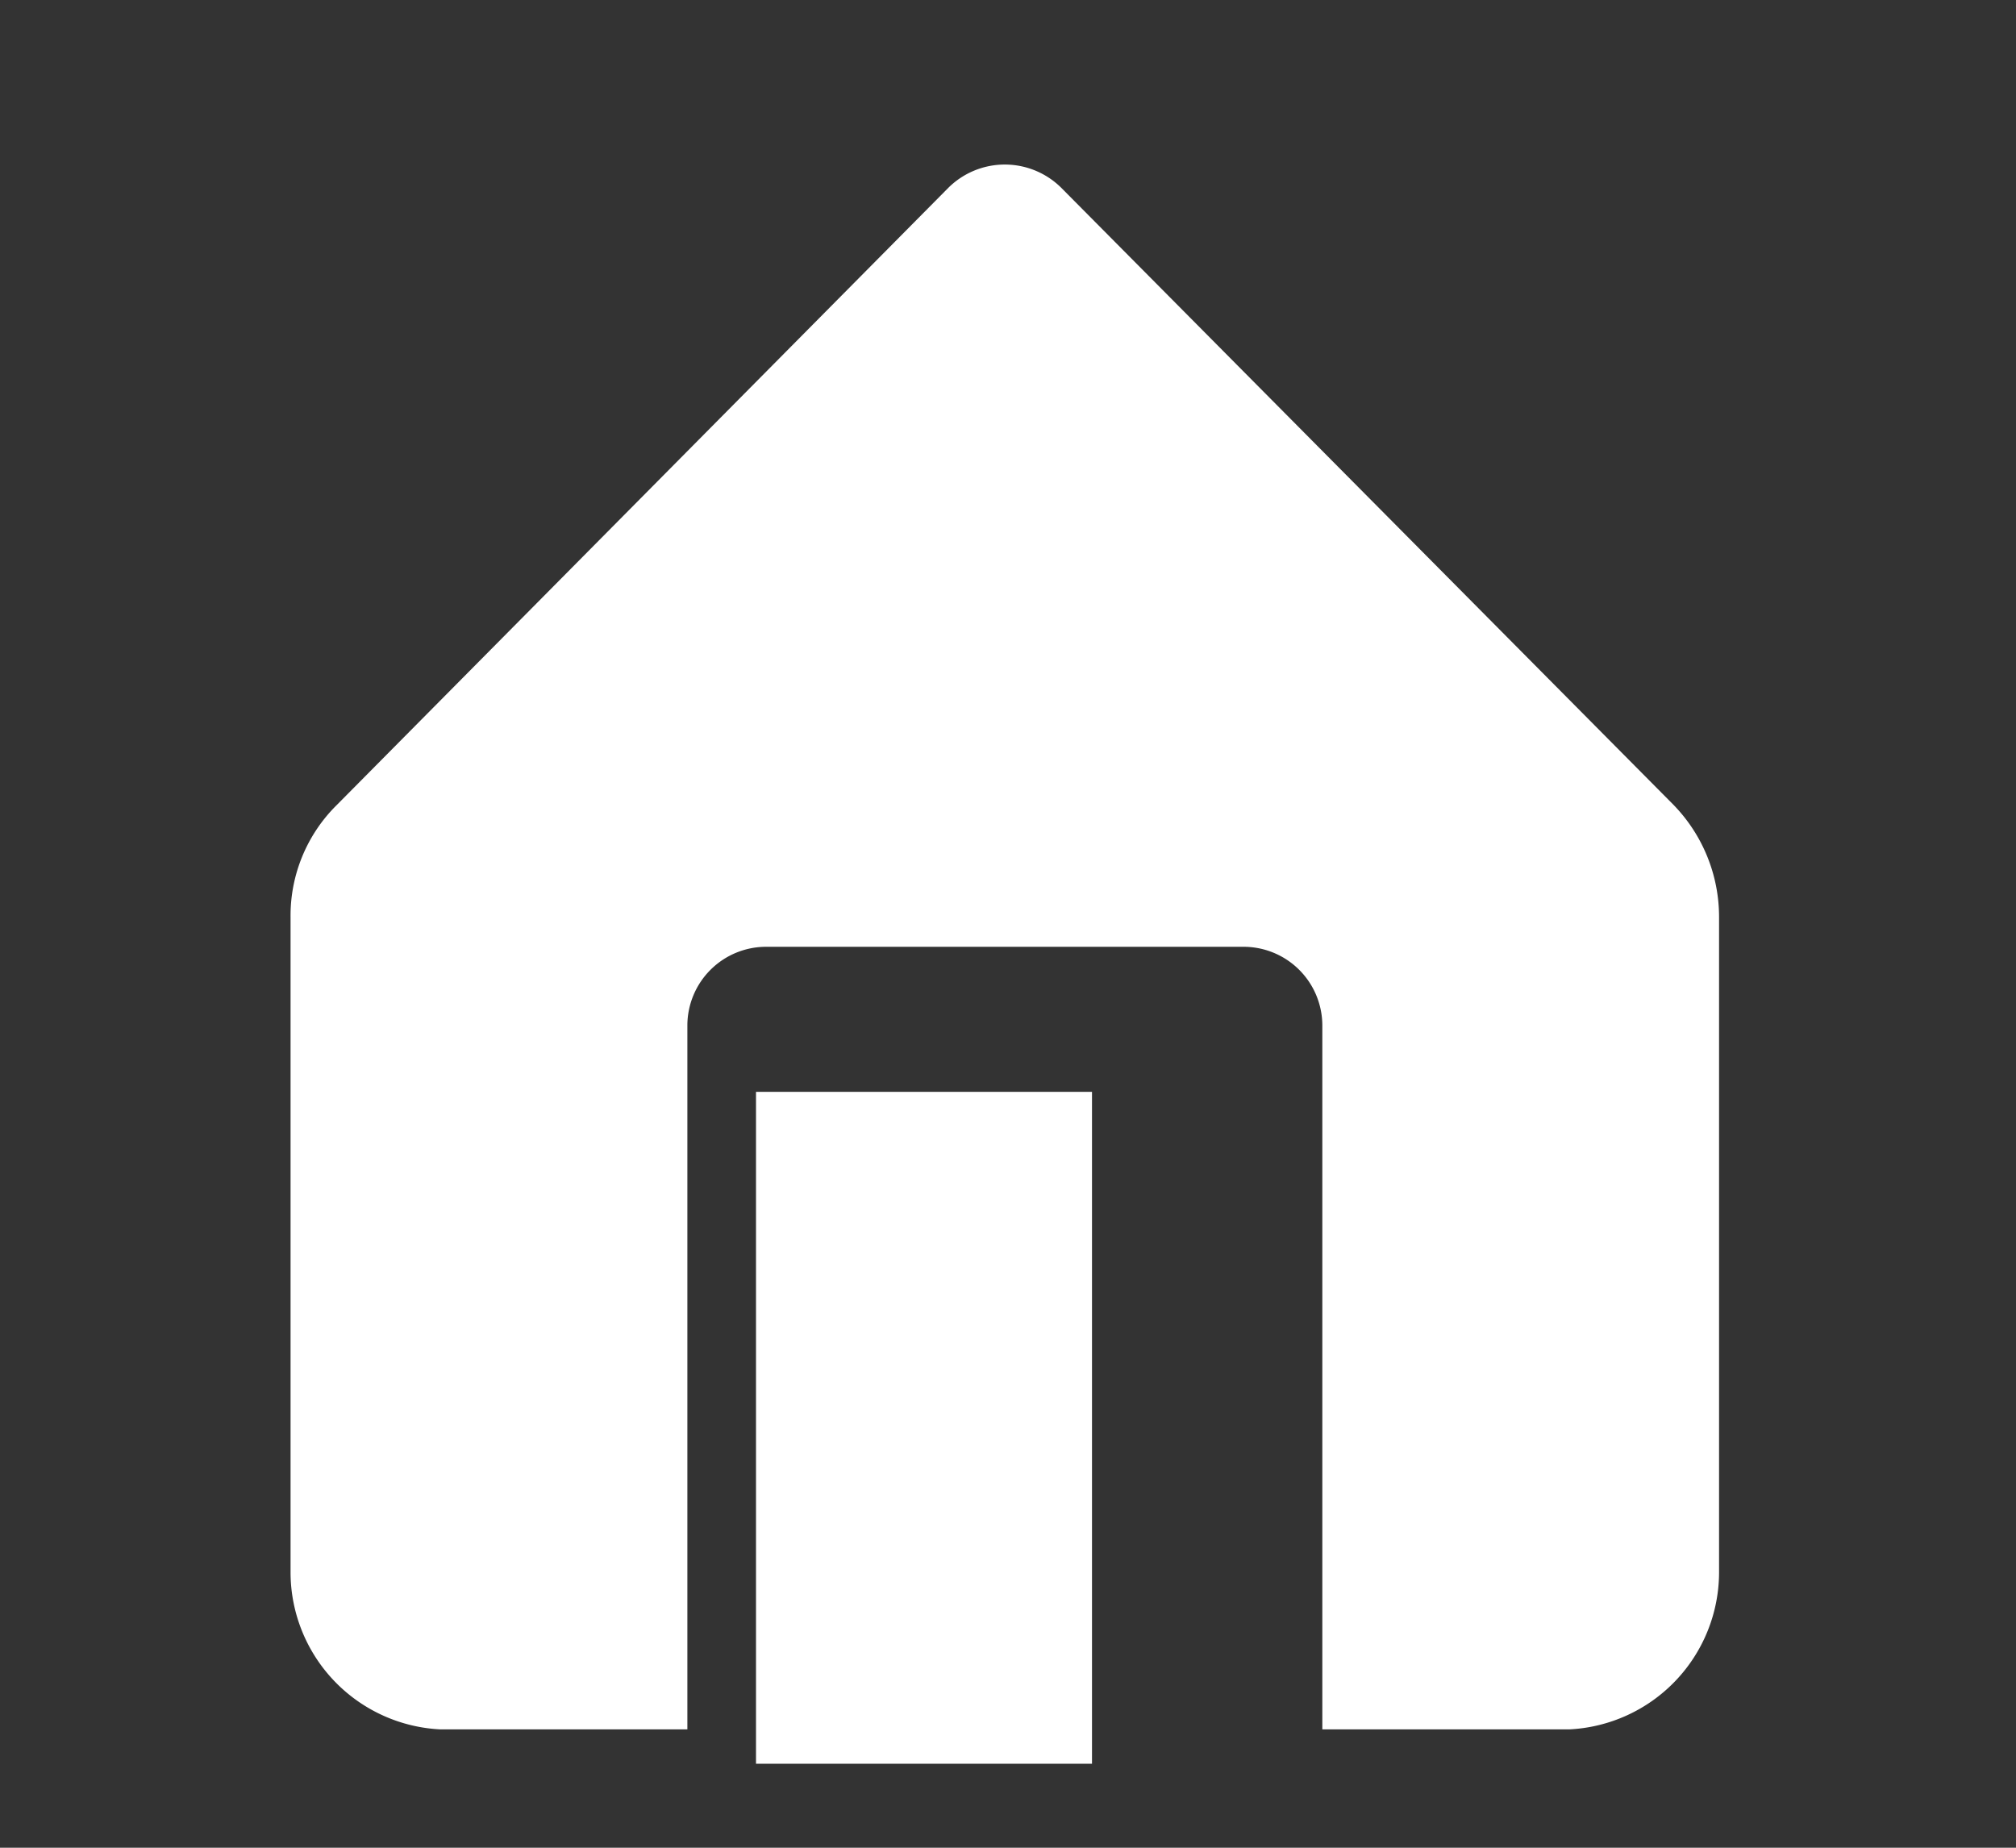 <svg xmlns="http://www.w3.org/2000/svg" width="24" height="22" viewBox="0 0 24 22"><rect x="0" y="0" width="24" height="22" fill="#333333" stroke="none"/><style>.a,.b{fill:#fff;}.a{opacity:0;}</style><g transform="translate(0 0)"><g transform="translate(0 0)"><rect class="a" width="24" height="22" transform="translate(0 0)"/><rect class="b" width="4" height="8" transform="translate(9 13)"/><path class="b" d="M19.458,9.622,12.174,2.28a.954.954,0,0,0-1.342,0L3.548,9.632A1.85,1.85,0,0,0,3,10.964v7.808a1.875,1.875,0,0,0,1.786,1.864H7.724V12.25a.938.938,0,0,1,.945-.932h5.669a.938.938,0,0,1,.945.932v8.386H18.22a1.875,1.875,0,0,0,1.786-1.864V10.964a1.915,1.915,0,0,0-.548-1.342Z" transform="translate(0.459 -0.045)"/></g></g></svg>